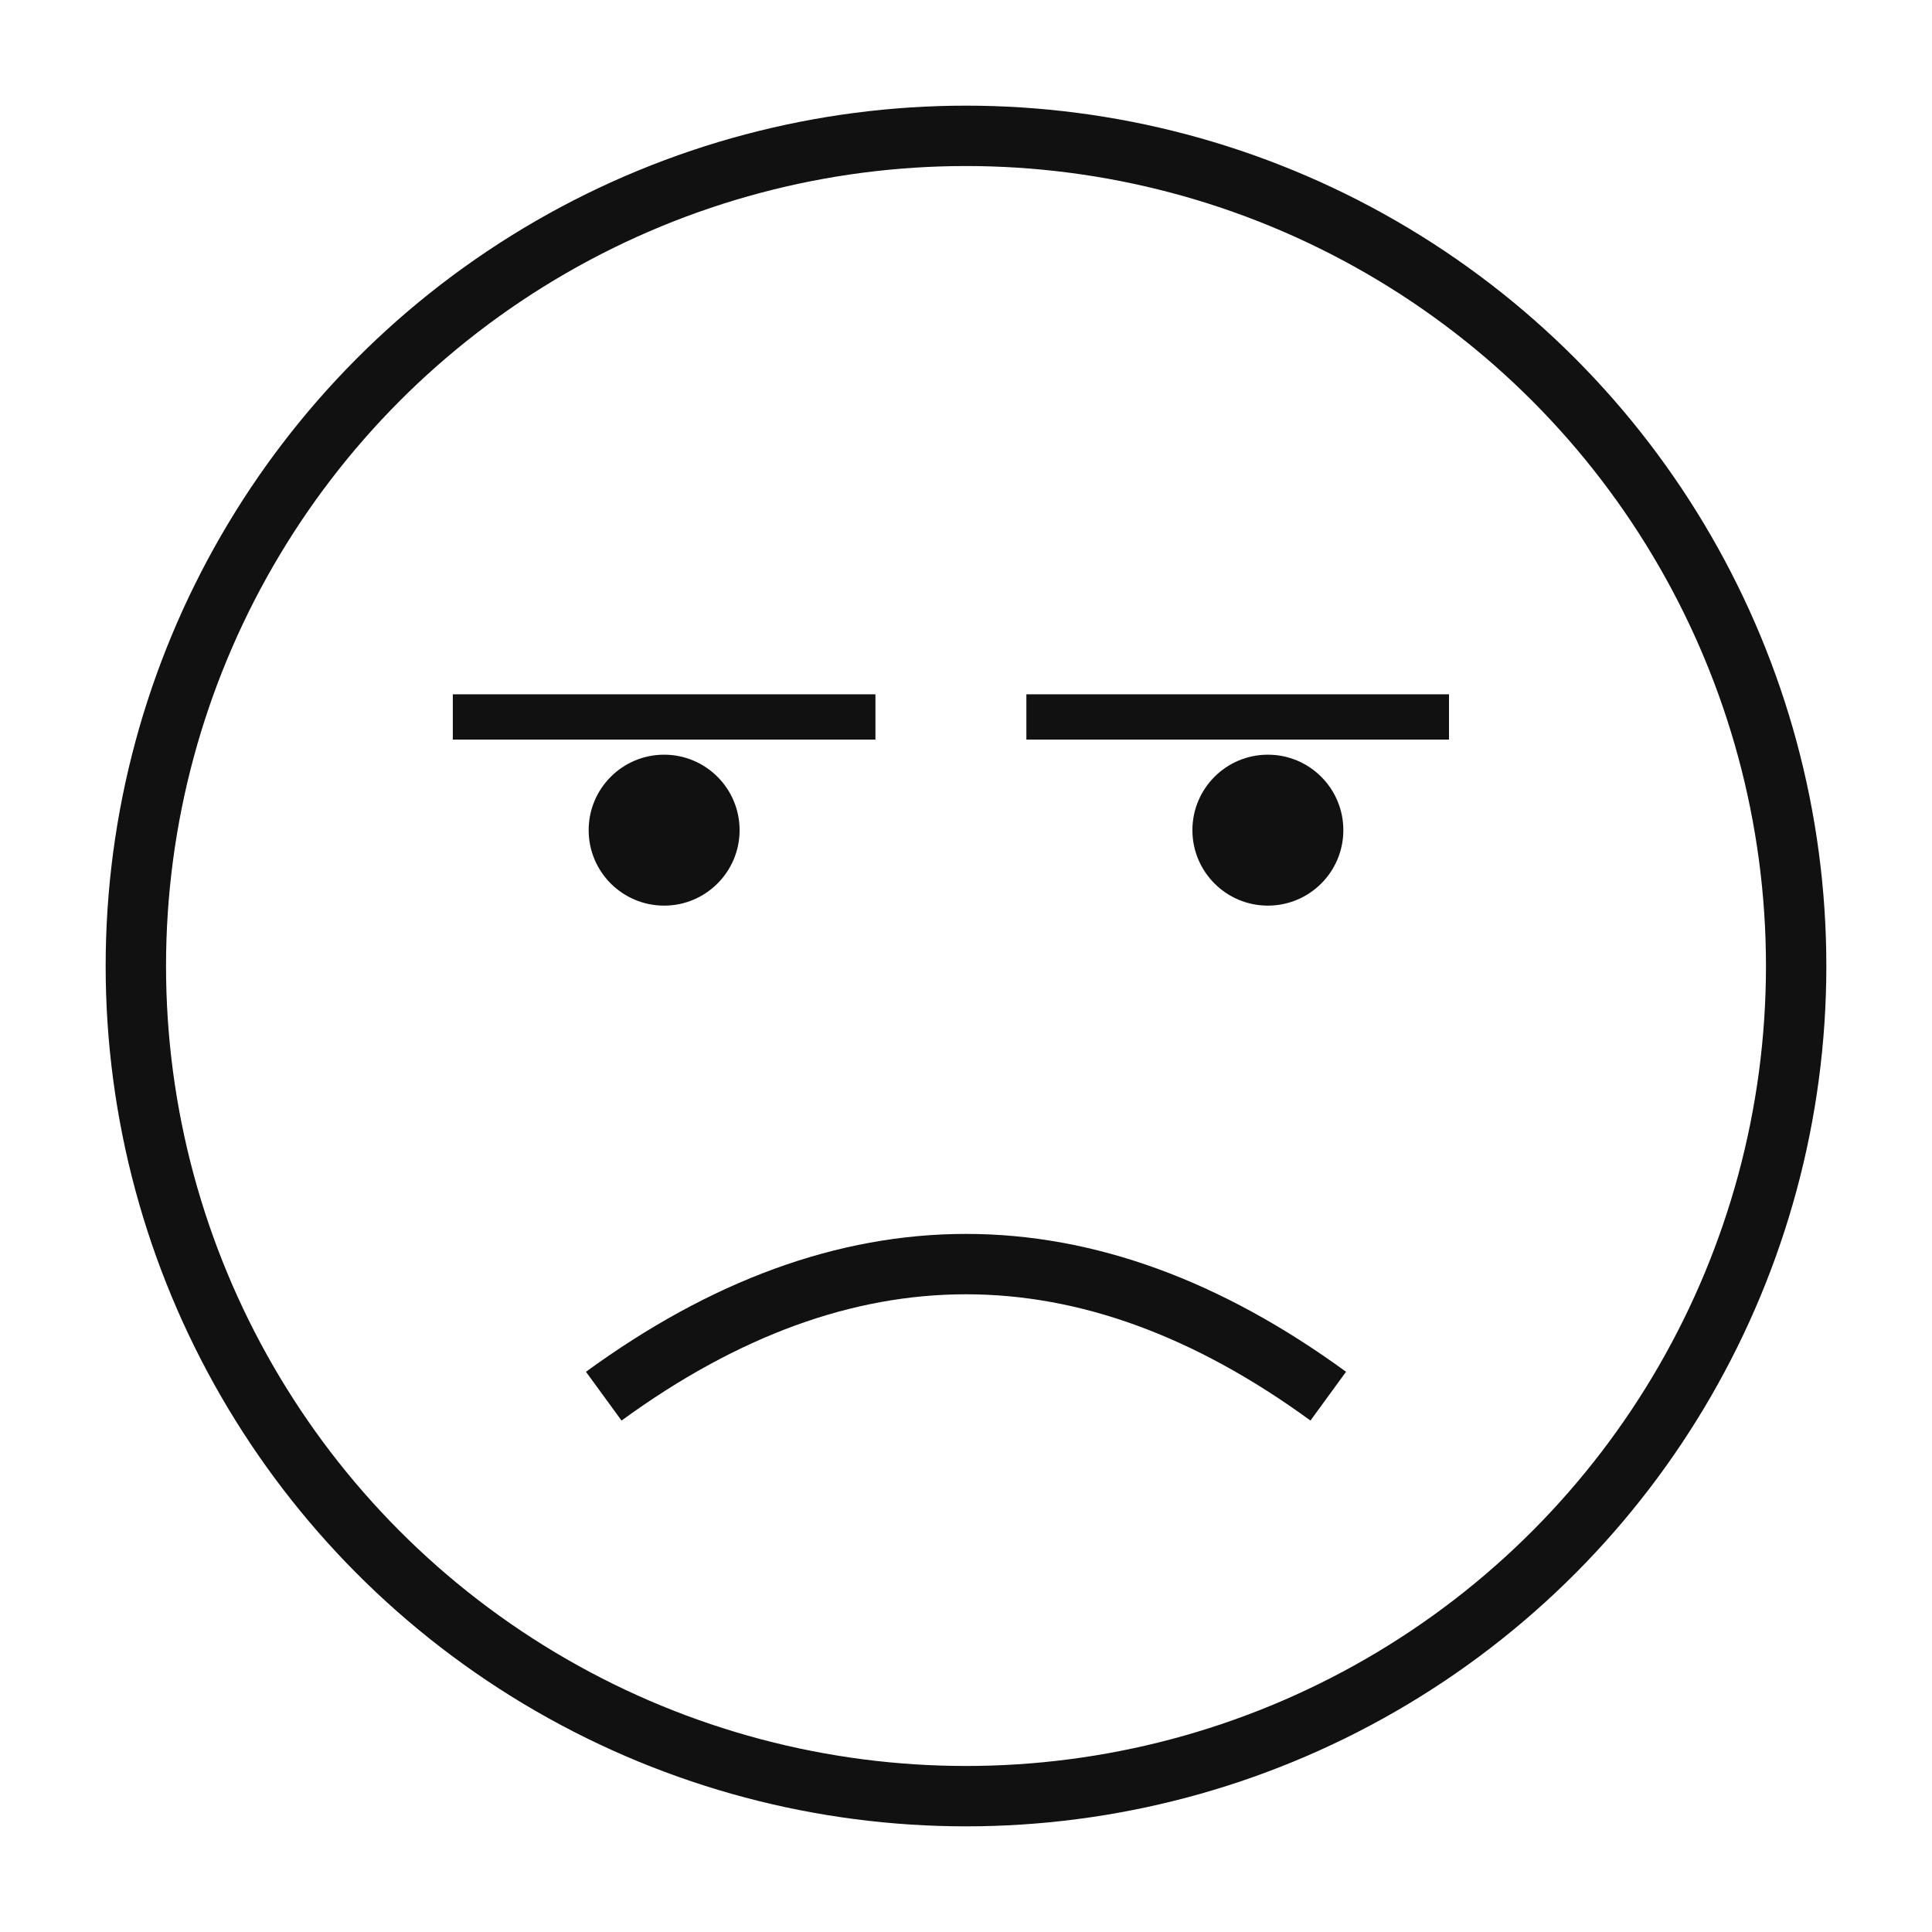 <svg xmlns="http://www.w3.org/2000/svg" viewBox="0 0 256 256" width="256" height="256">
<rect width="100%" height="100%" fill="#ffffff"/>
<circle cx="128" cy="128" r="110" fill="#fff" stroke="#111111" stroke-width="8"/>
<circle cx="88" cy="110" r="10" fill="#111111"/><circle cx="168" cy="110" r="10" fill="#111111"/><path d="M60,95 L116,95" stroke="#111111" stroke-width="6" /><path d="M136,95 L192,95" stroke="#111111" stroke-width="6" /><path d="M80,185 Q128,150 176,185" stroke="#111111" stroke-width="8" fill="none"/>
</svg>